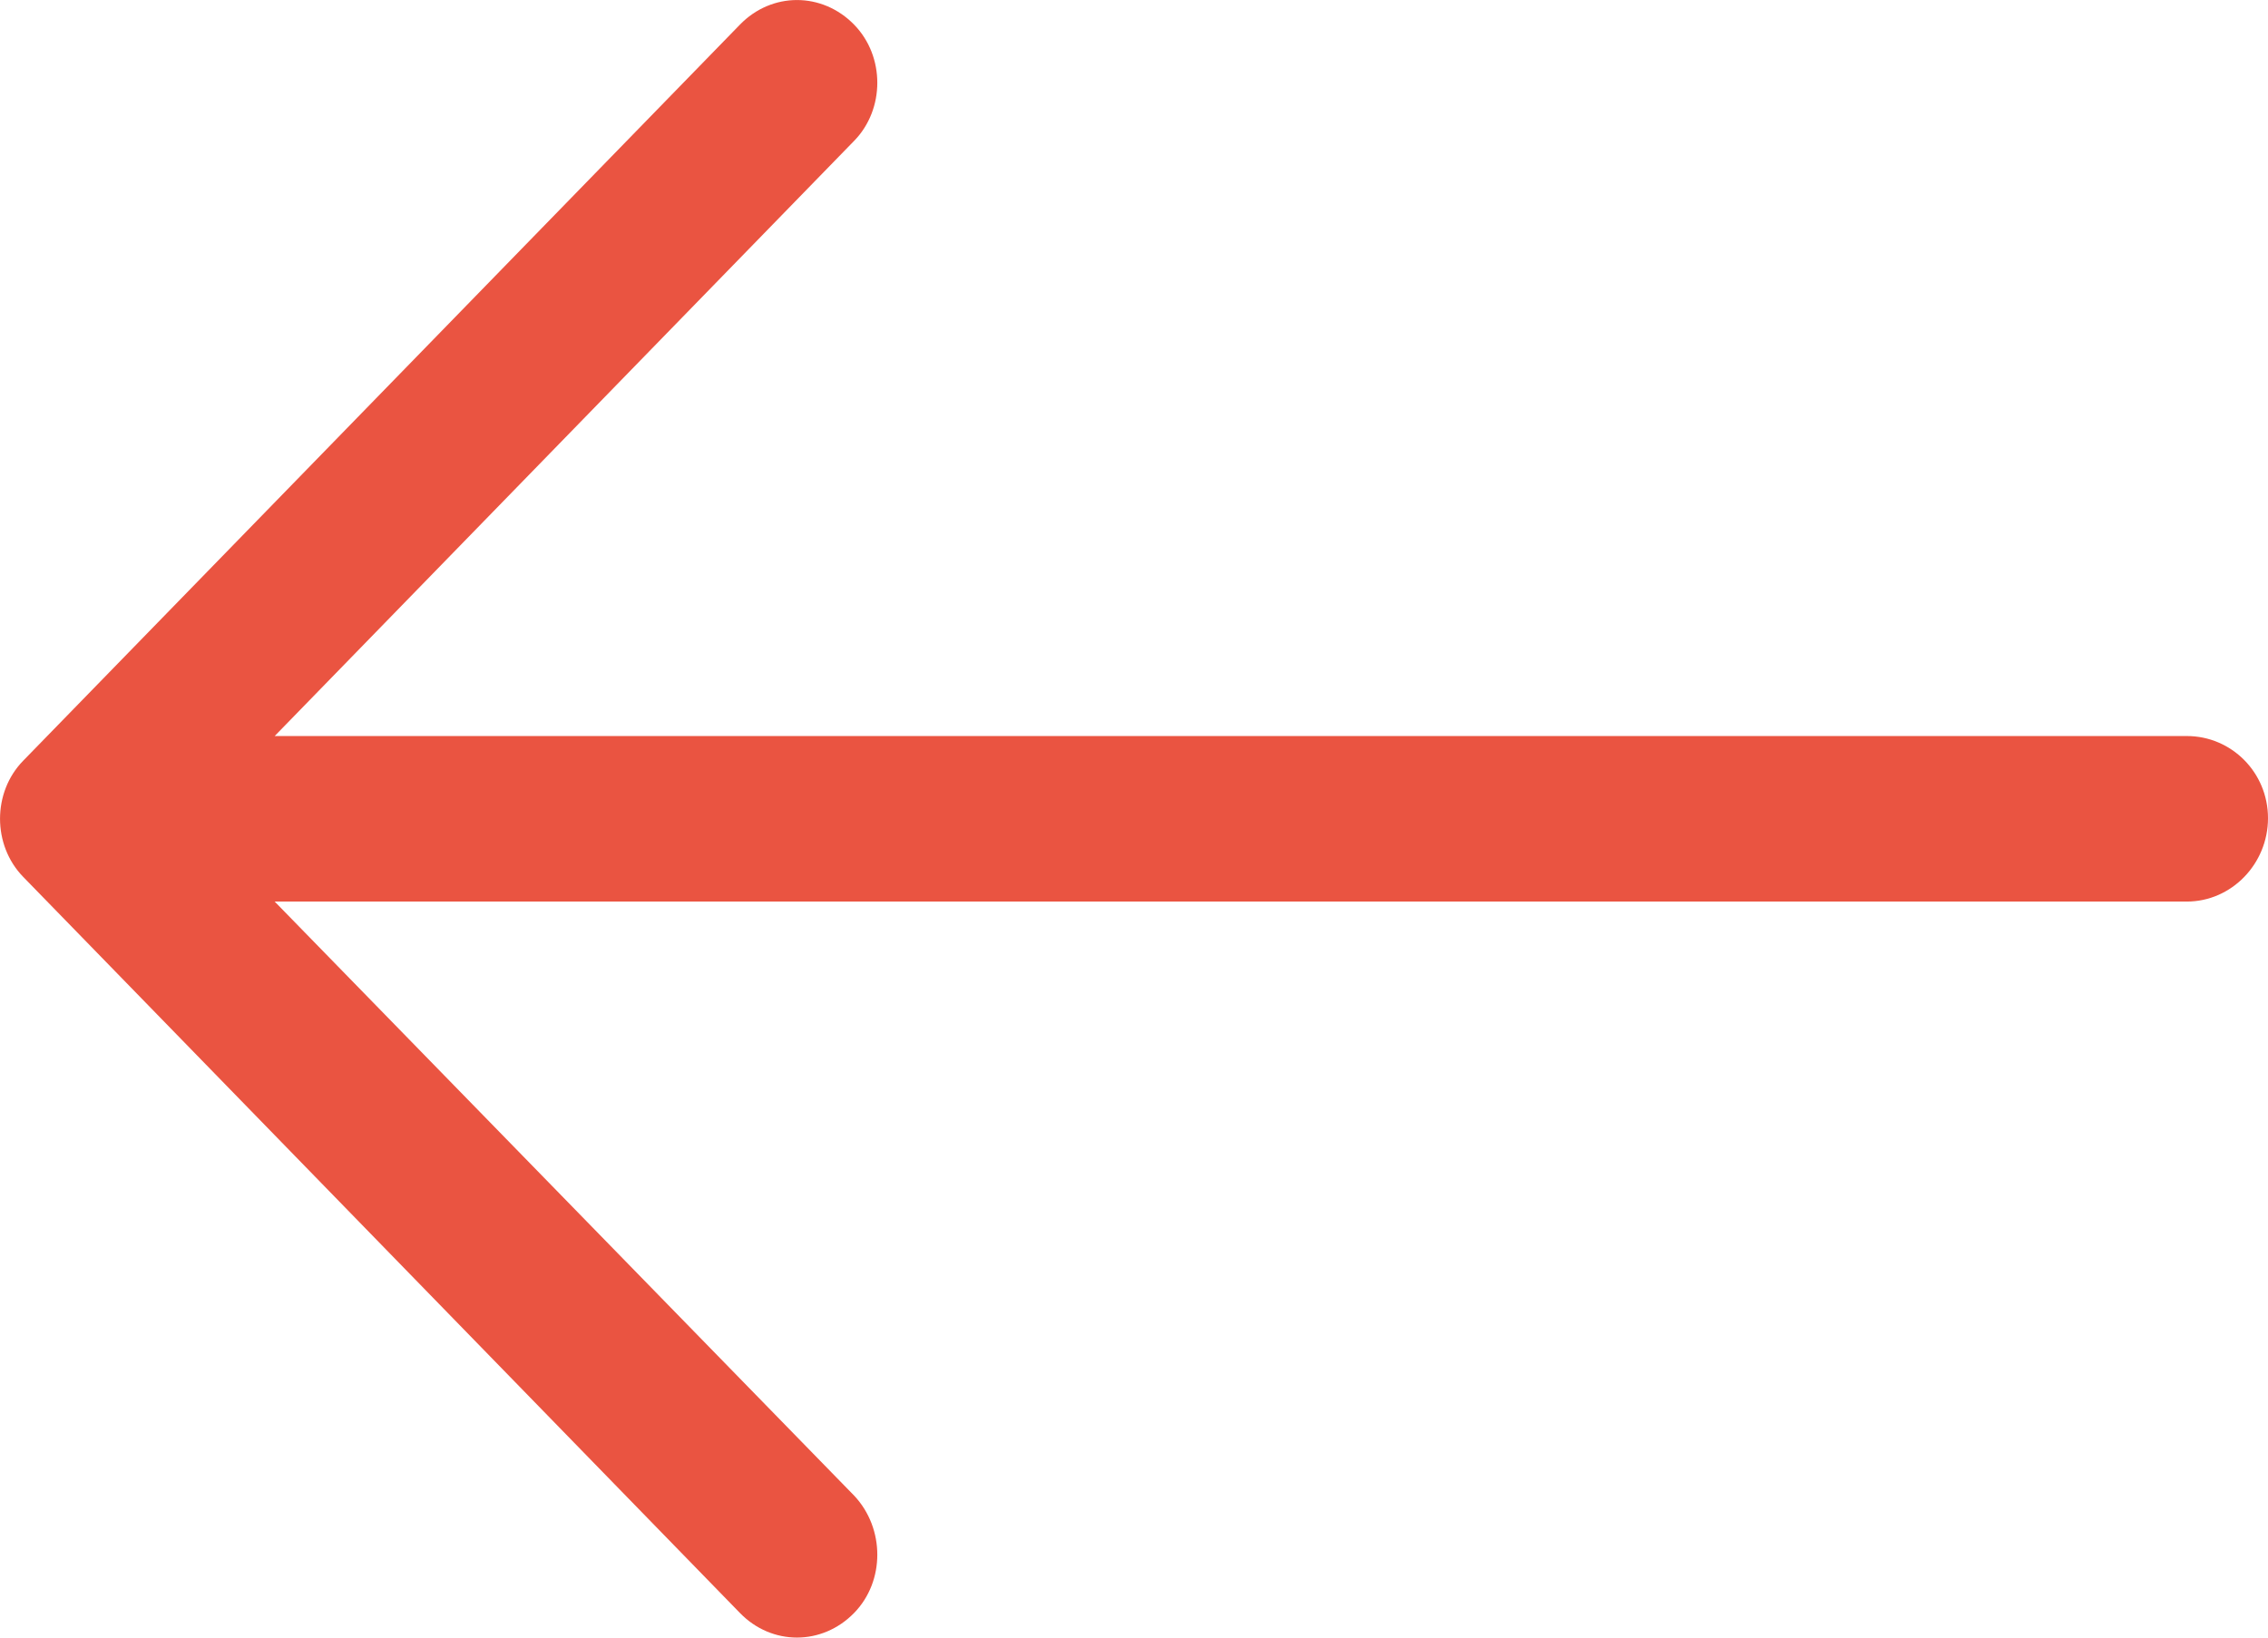 <?xml version="1.0" encoding="UTF-8"?>
<svg width="18px" height="13px" viewBox="0 0 18 13" version="1.1" xmlns="http://www.w3.org/2000/svg" xmlns:xlink="http://www.w3.org/1999/xlink">
    <!-- Generator: Sketch 51.2 (57519) - http://www.bohemiancoding.com/sketch -->
    <title>left-arrow</title>
    <desc>Created with Sketch.</desc>
    <defs></defs>
    <g id="design" stroke="none" stroke-width="1" fill="none" fill-rule="evenodd">
        <g id="ui-elements" transform="translate(-1083, -306)" fill="#EA5441" fill-rule="nonzero">
            <g id="icons" transform="translate(1074, 252)">
                <g id="arrow_left" transform="translate(18.5, 60.5) rotate(-180) translate(-18.5, -60.5) translate(0, 42)">
                    <g id="left-arrow" transform="translate(10, 12)">
                        <g id="left">
                            <path d="M5.872,0.196 C6.125,-0.065 6.525,-0.065 6.779,0.196 C7.024,0.447 7.024,0.867 6.779,1.118 L2.18,5.843 L17.356,5.843 C17.71,5.843 18,6.132 18,6.495 C18,6.858 17.71,7.157 17.356,7.157 L2.18,7.157 L6.779,11.873 C7.024,12.133 7.024,12.553 6.779,12.804 C6.525,13.065 6.125,13.065 5.872,12.804 L0.184,6.961 C-0.061,6.709 -0.061,6.29 0.184,6.039 L5.872,0.196 Z" id="Shape" transform="translate(9, 6.5) rotate(-180) translate(-9, -6.5) "></path>
                        </g>
                    </g>
                </g>
            </g>
        </g>
    </g>
</svg>